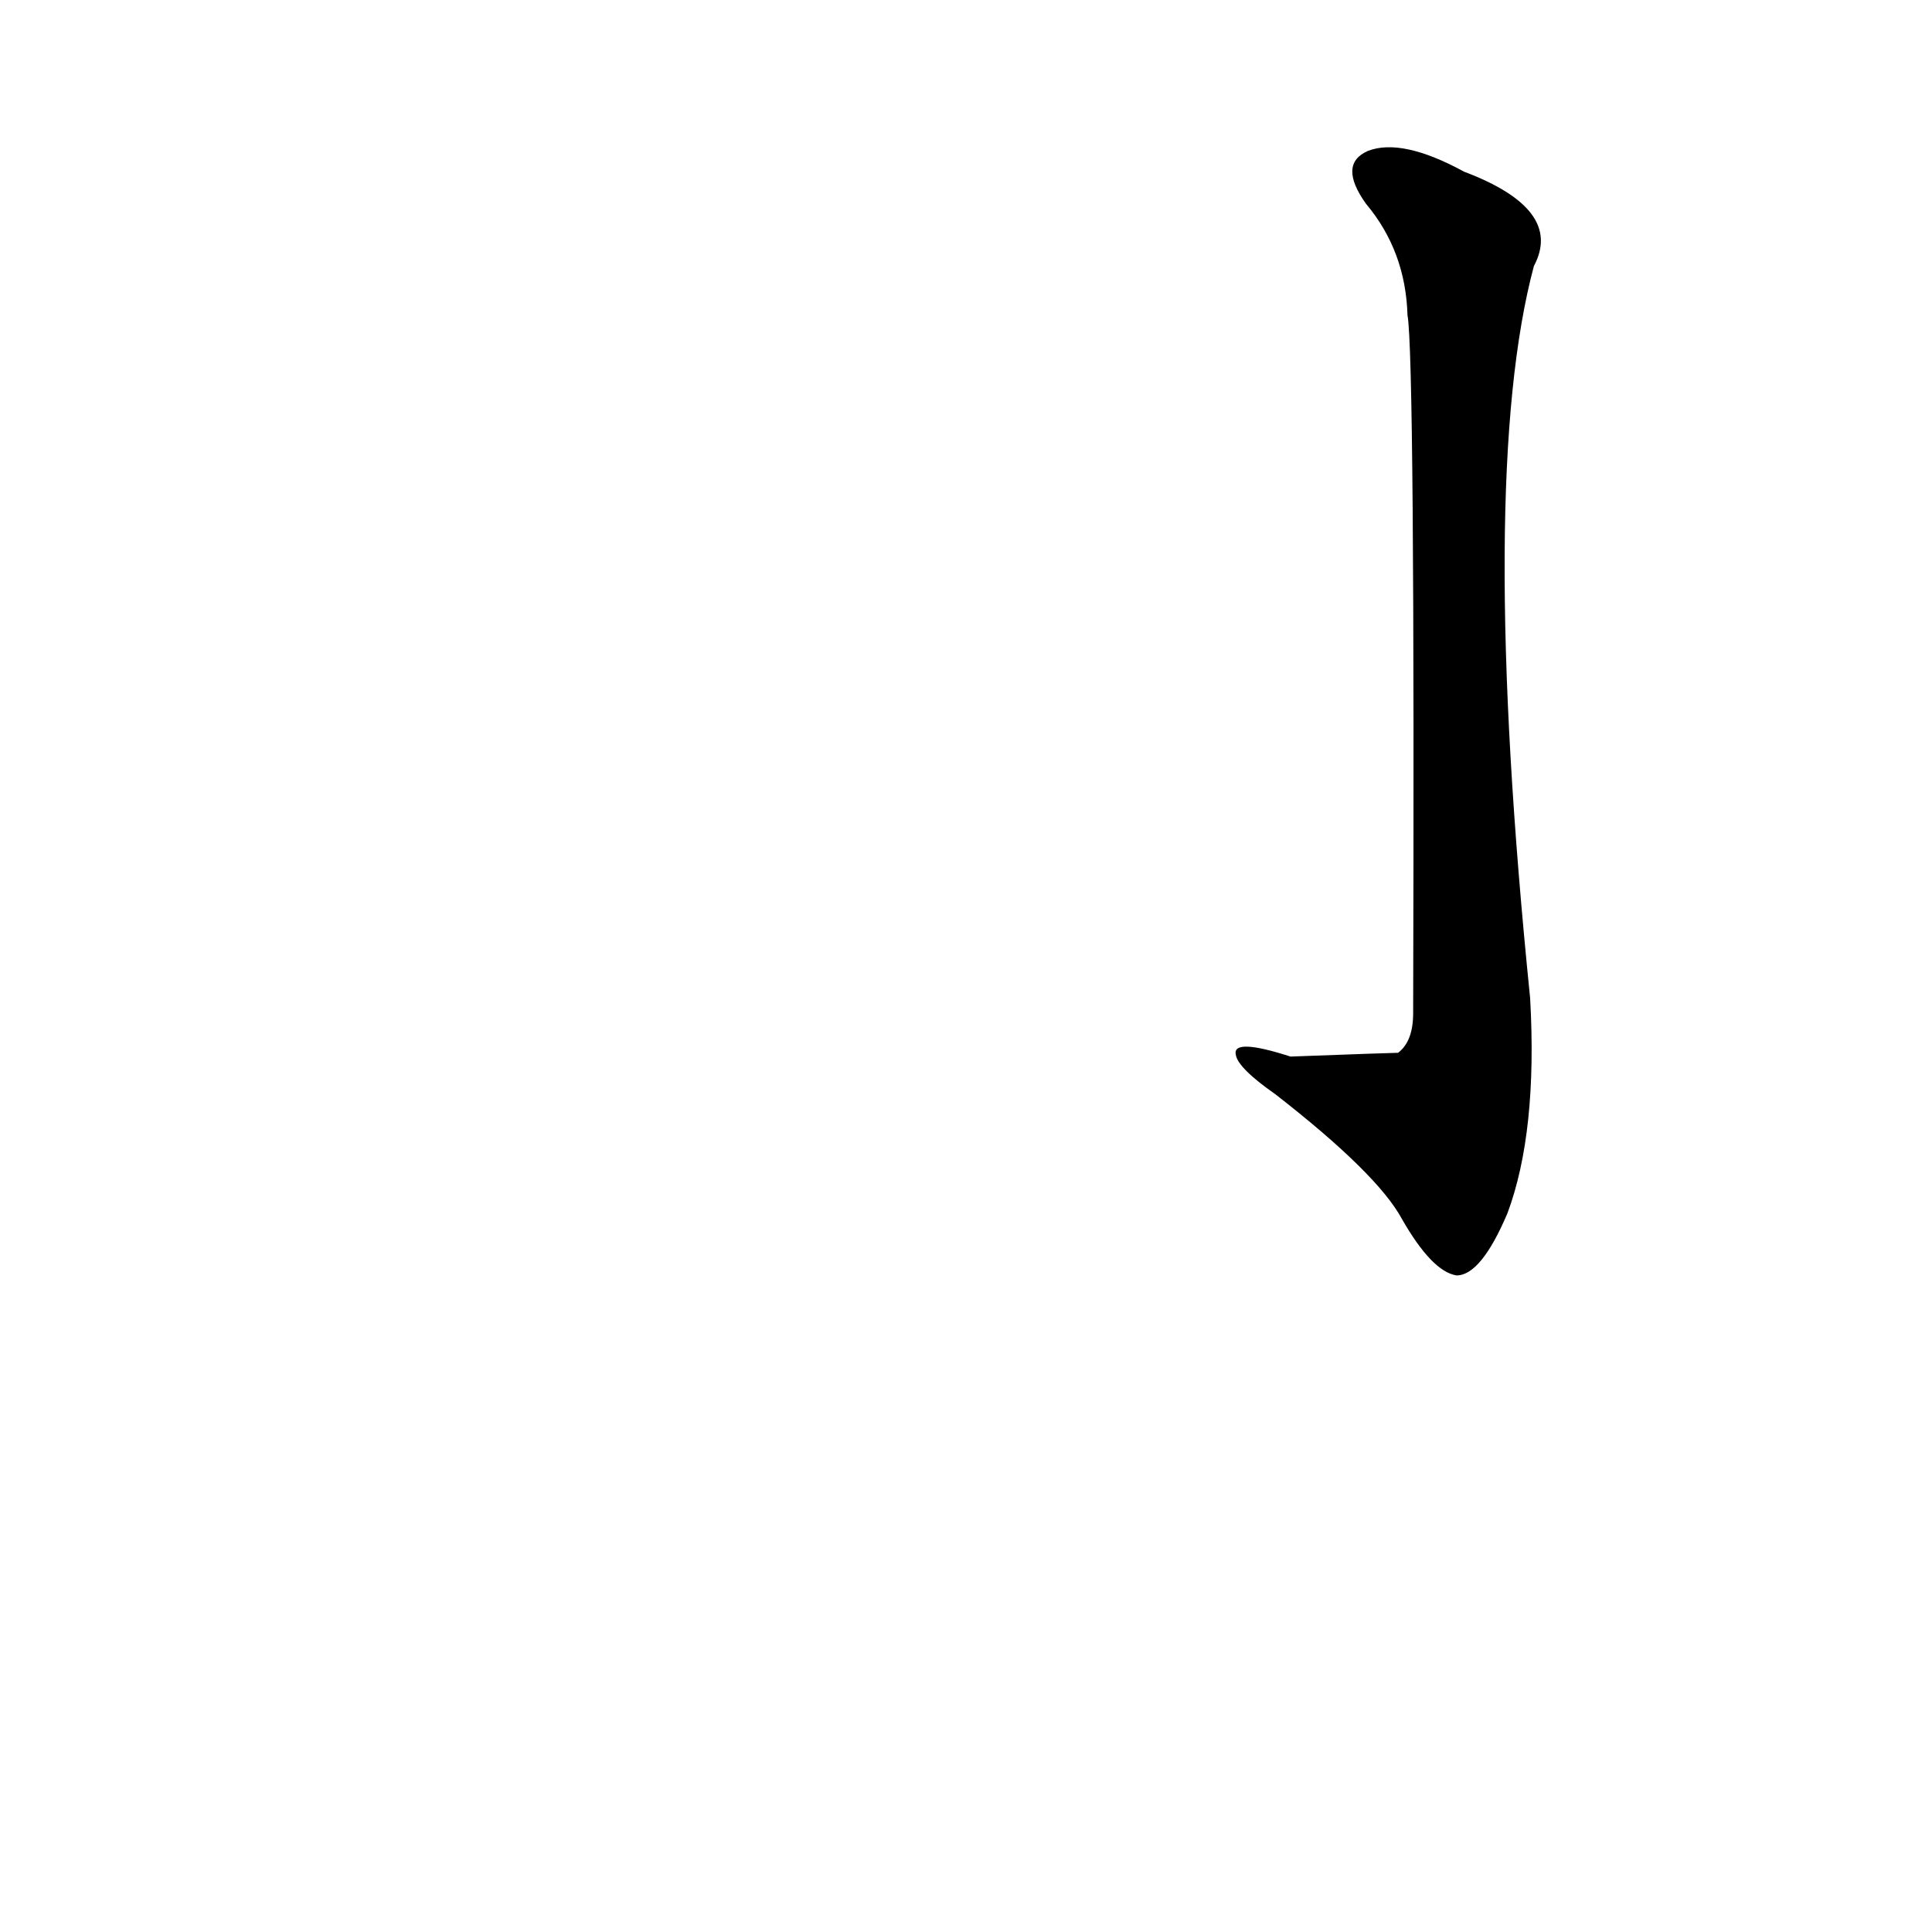 <?xml version='1.0' encoding='utf-8'?>
<svg xmlns="http://www.w3.org/2000/svg" version="1.1" viewBox="0 0 1024 1024"><g transform="scale(1, -1) translate(0, -900)"><path d="M 746 733 Q 750 711 749 363 Q 749 348 741 342 Q 738 342 684 340 Q 653 350 655 341 Q 656 334 676 320 Q 730 278 743 254 Q 759 226 772 224 Q 785 224 799 257 Q 815 300 811 371 Q 783 647 813 759 Q 829 789 776 809 Q 743 827 725 820 Q 709 813 724 792 Q 745 767 746 733 Z" fill="black" /></g></svg>